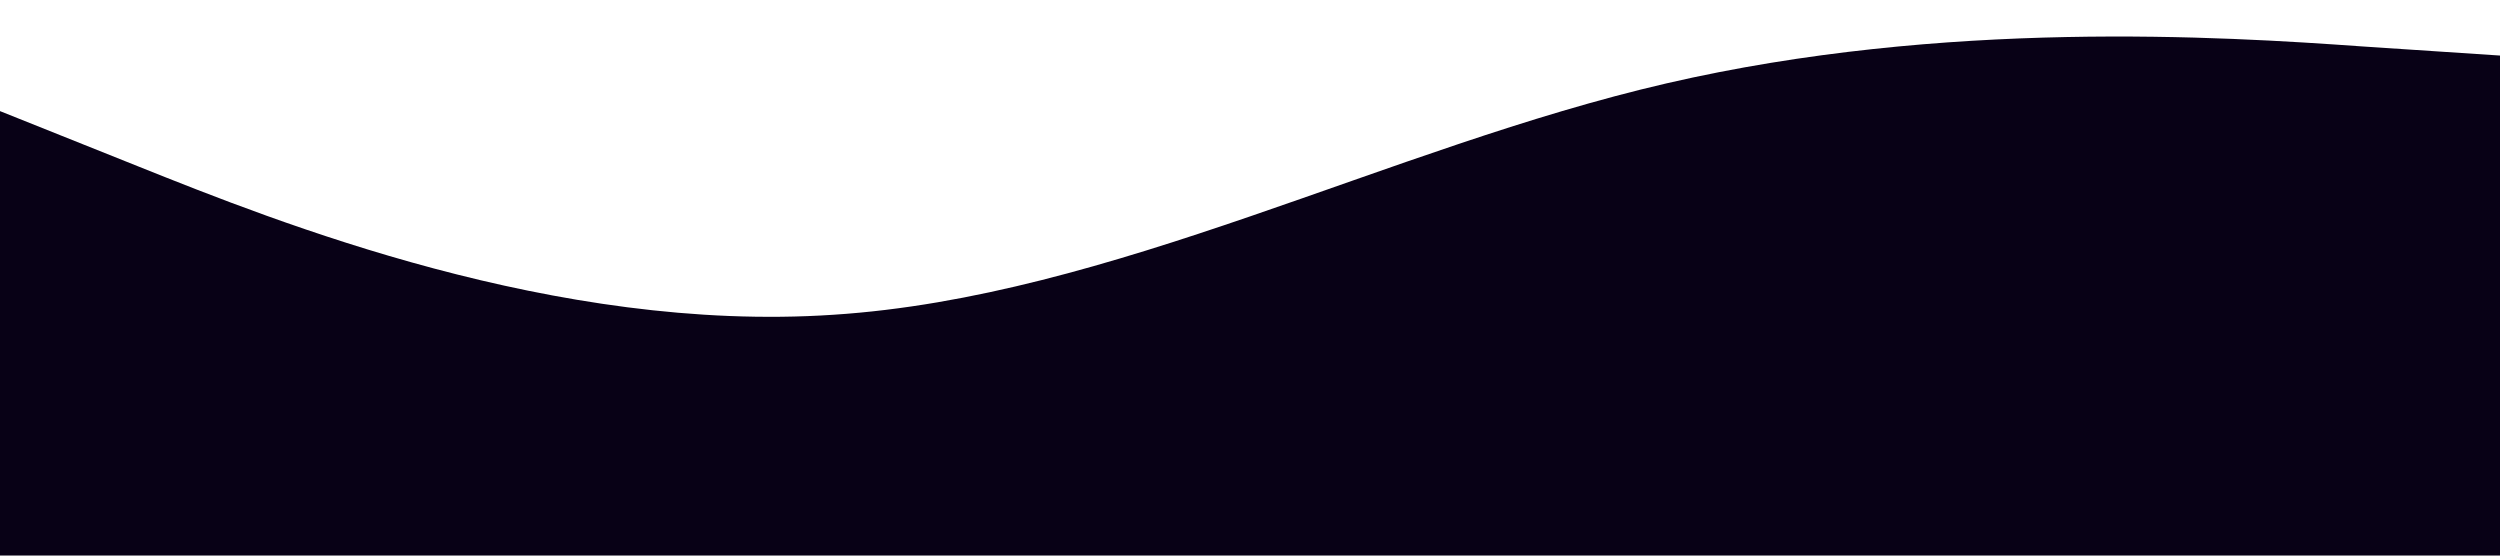 <?xml version="1.0" standalone="no"?><svg xmlns="http://www.w3.org/2000/svg" viewBox="0 0 1440 320"><path fill="#080116" fill-opacity="1" d="M0,64L80,96C160,128,320,192,480,181.3C640,171,800,85,960,48C1120,11,1280,21,1360,26.7L1440,32L1440,320L1360,320C1280,320,1120,320,960,320C800,320,640,320,480,320C320,320,160,320,80,320L0,320Z"></path></svg>